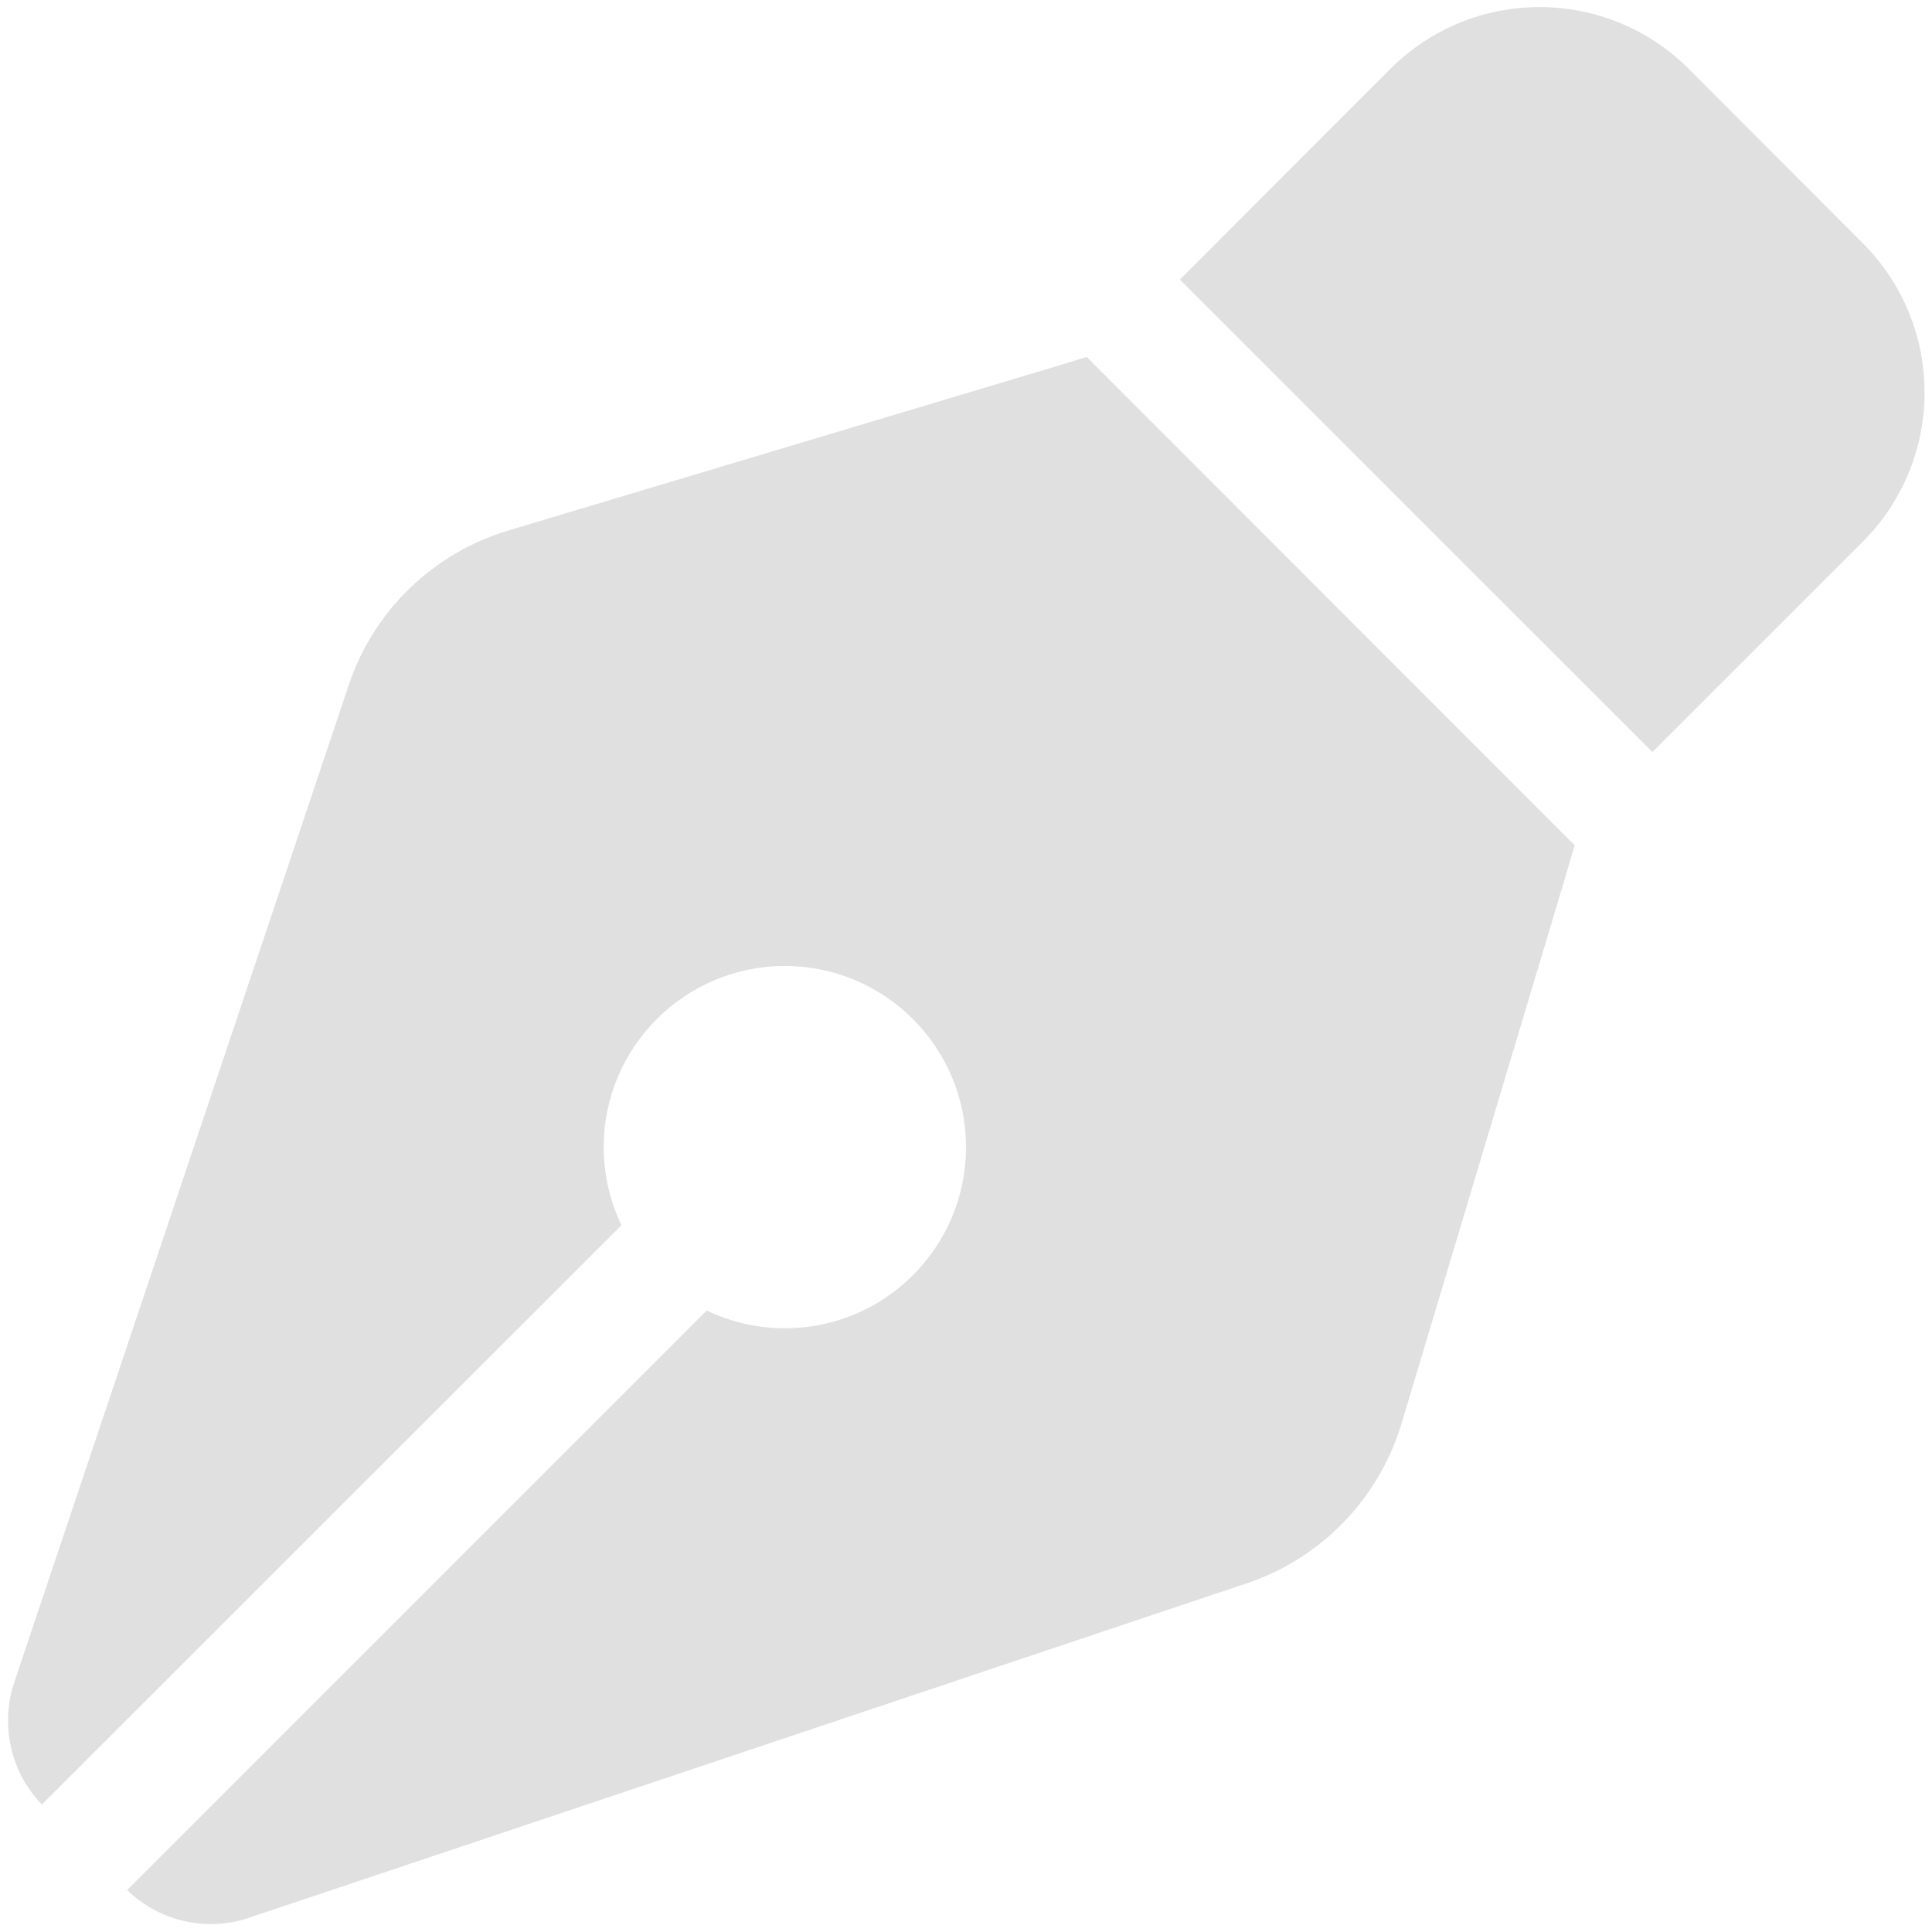 <svg width="25" height="25" viewBox="0 0 25 25" fill="none" xmlns="http://www.w3.org/2000/svg">
<path d="M17.988 0.894L15.268 3.618L21.382 9.731L24.102 7.012C25.171 5.942 25.171 4.214 24.102 3.145L21.855 0.894C20.786 -0.176 19.058 -0.176 17.988 0.894ZM14.062 4.619L13.613 4.756L6.577 6.865C5.605 7.158 4.834 7.9 4.512 8.867L0.185 21.768C-9.05767e-05 22.319 0.137 22.935 0.542 23.35L8.042 15.854C7.895 15.547 7.812 15.205 7.812 14.844C7.812 13.55 8.862 12.5 10.156 12.5C11.45 12.5 12.5 13.55 12.5 14.844C12.5 16.138 11.45 17.188 10.156 17.188C9.795 17.188 9.453 17.105 9.145 16.958L1.645 24.458C2.065 24.863 2.676 25.005 3.227 24.814L16.133 20.488C17.095 20.166 17.842 19.395 18.135 18.423L20.244 11.387L20.376 10.938L14.062 4.619Z" fill="#E1E0E0"/>
</svg>
